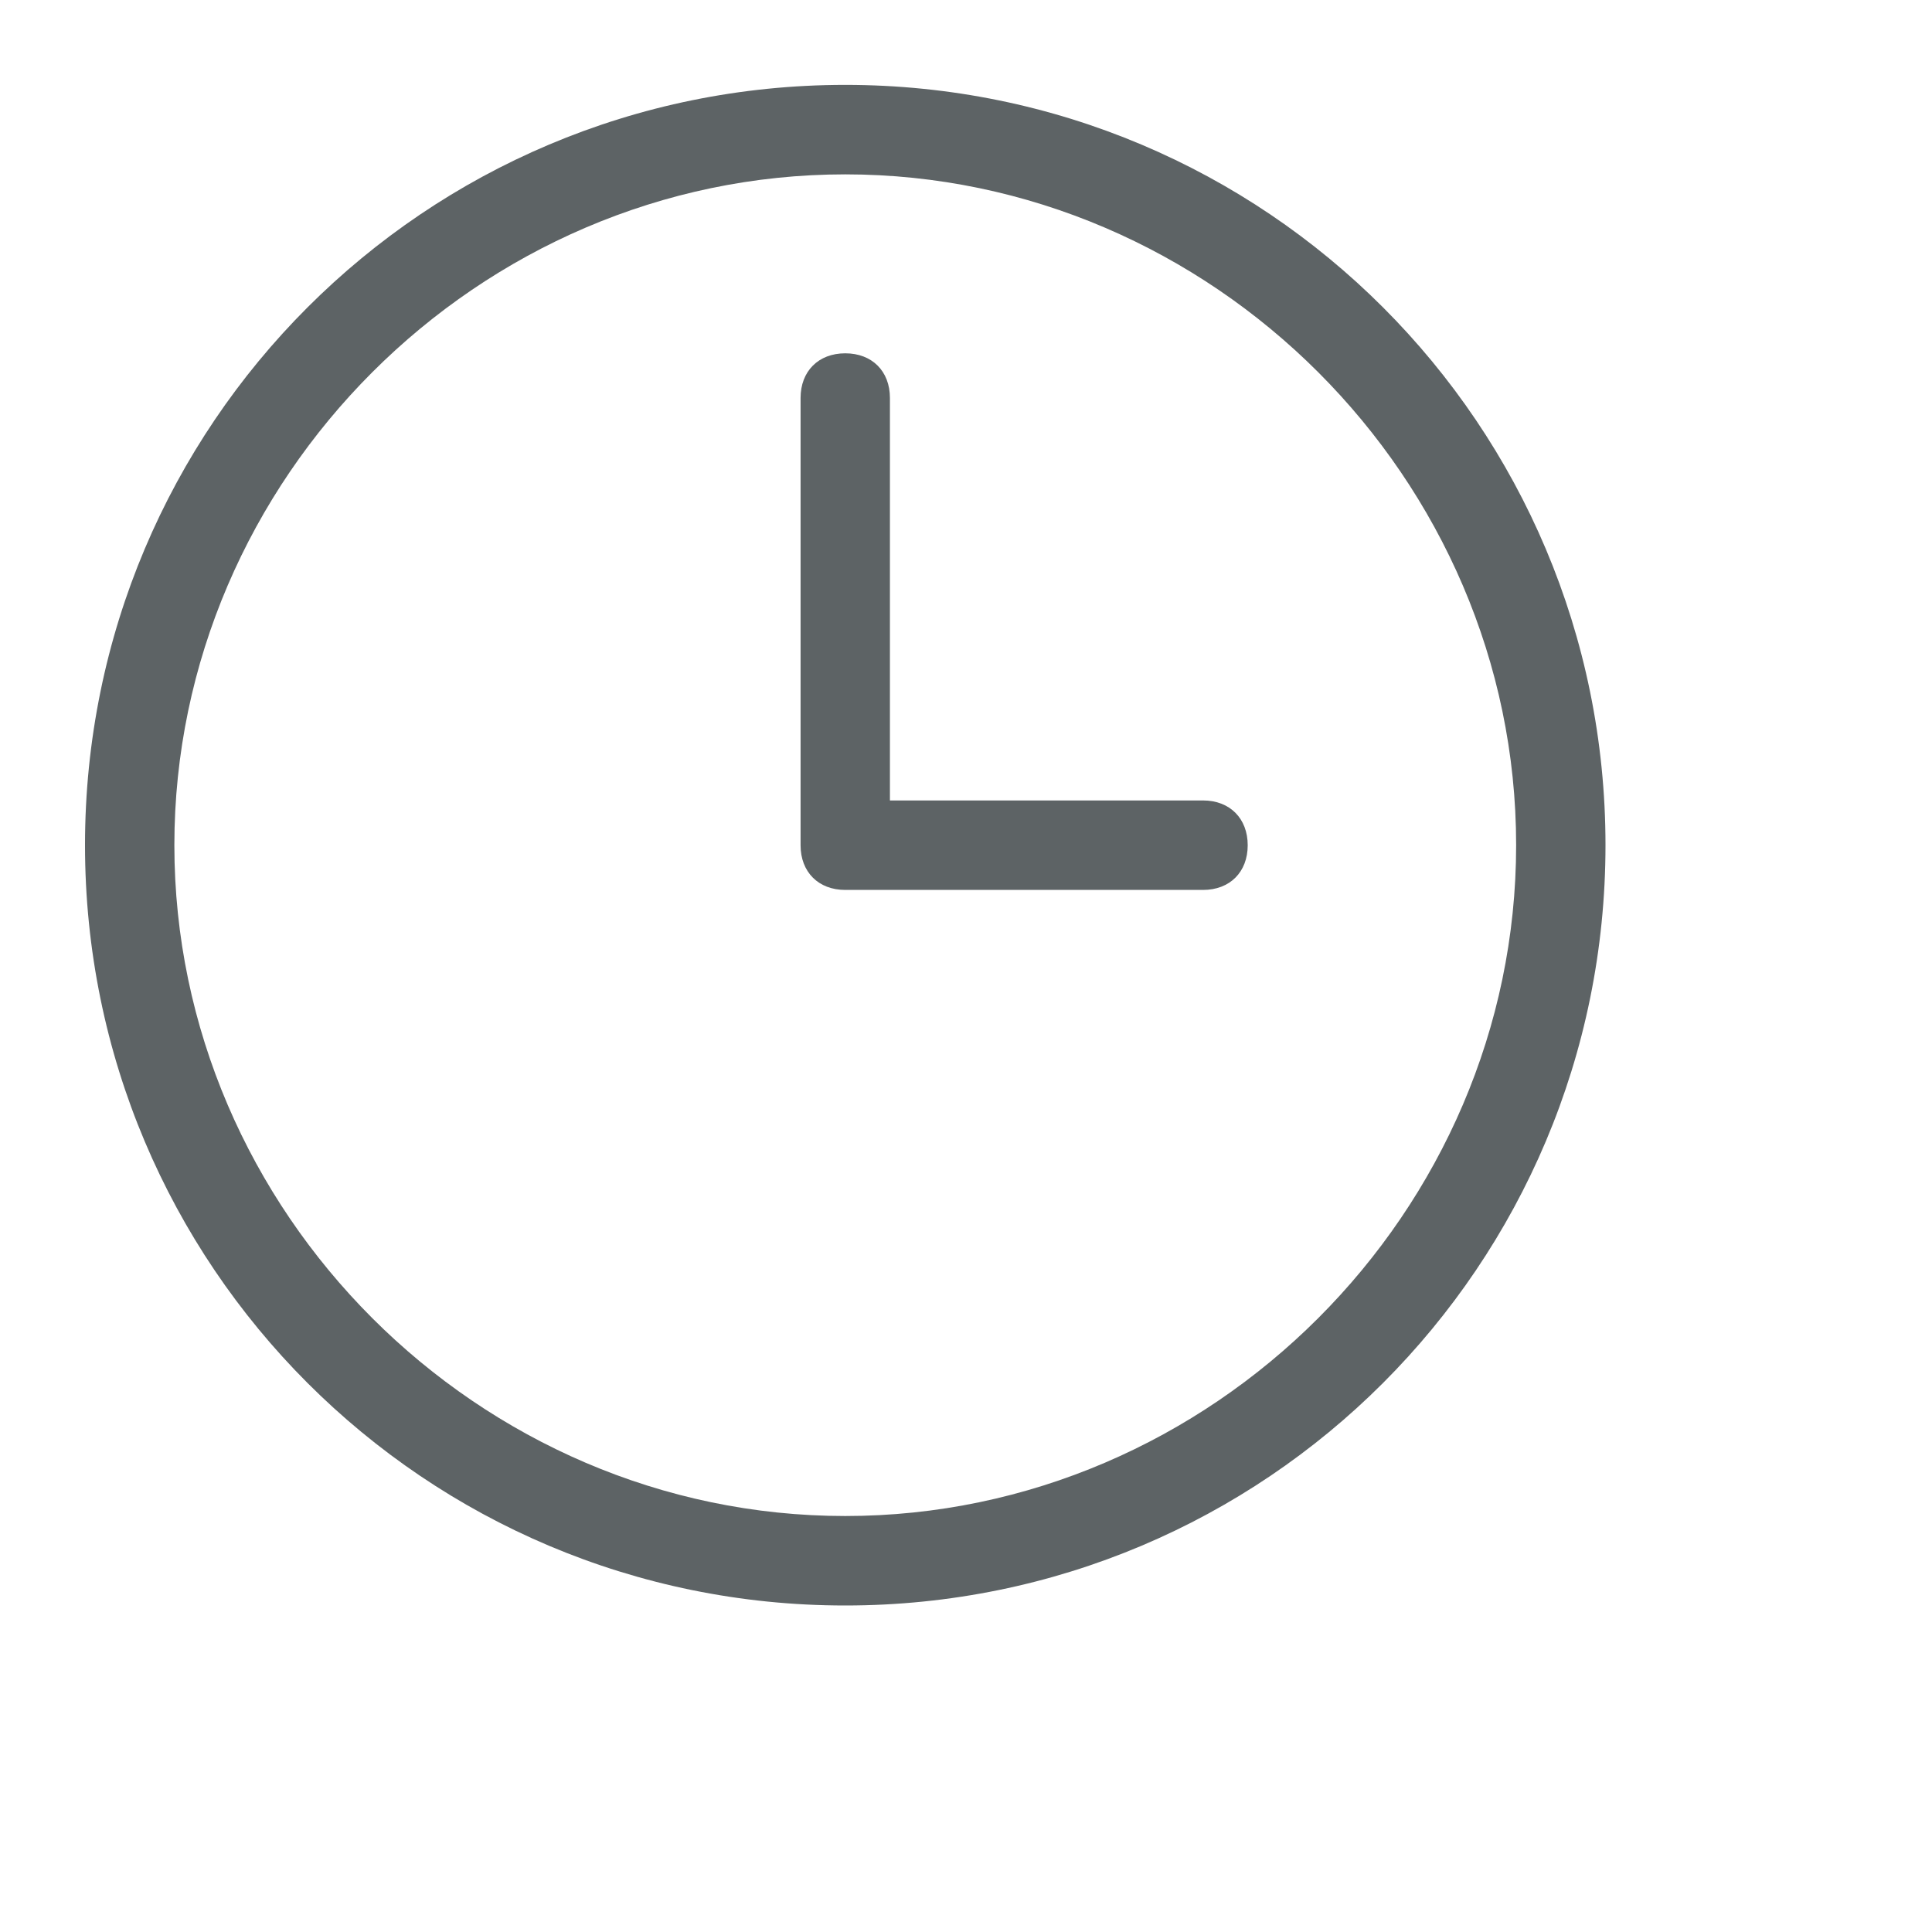 <svg width="16" height="16" viewBox="0 0 16 16" fill="none" xmlns="http://www.w3.org/2000/svg">
    <path d="M7.37 3.296C7.37 3.074 7.222 2.926 7 2.926C6.778 2.926 6.63 3.074 6.63 3.296V7C6.63 7.222 6.778 7.37 7 7.37H9.963C10.185 7.37 10.333 7.222 10.333 7C10.333 6.778 10.185 6.629 9.963 6.629H7.37V3.296Z" fill="#5D6365"/>
    <path d="M7 13.296C3.519 13.296 0.704 10.481 0.704 6.999C0.704 3.518 3.519 0.703 7 0.703C10.482 0.703 13.296 3.518 13.296 6.999C13.296 10.481 10.482 13.296 7 13.296ZM7 12.555C10.037 12.555 12.556 10.037 12.556 6.999C12.556 3.962 10.037 1.444 7 1.444C3.963 1.444 1.444 3.962 1.444 6.999C1.444 10.037 3.963 12.555 7 12.555Z" fill="#5D6365"/>
</svg>
